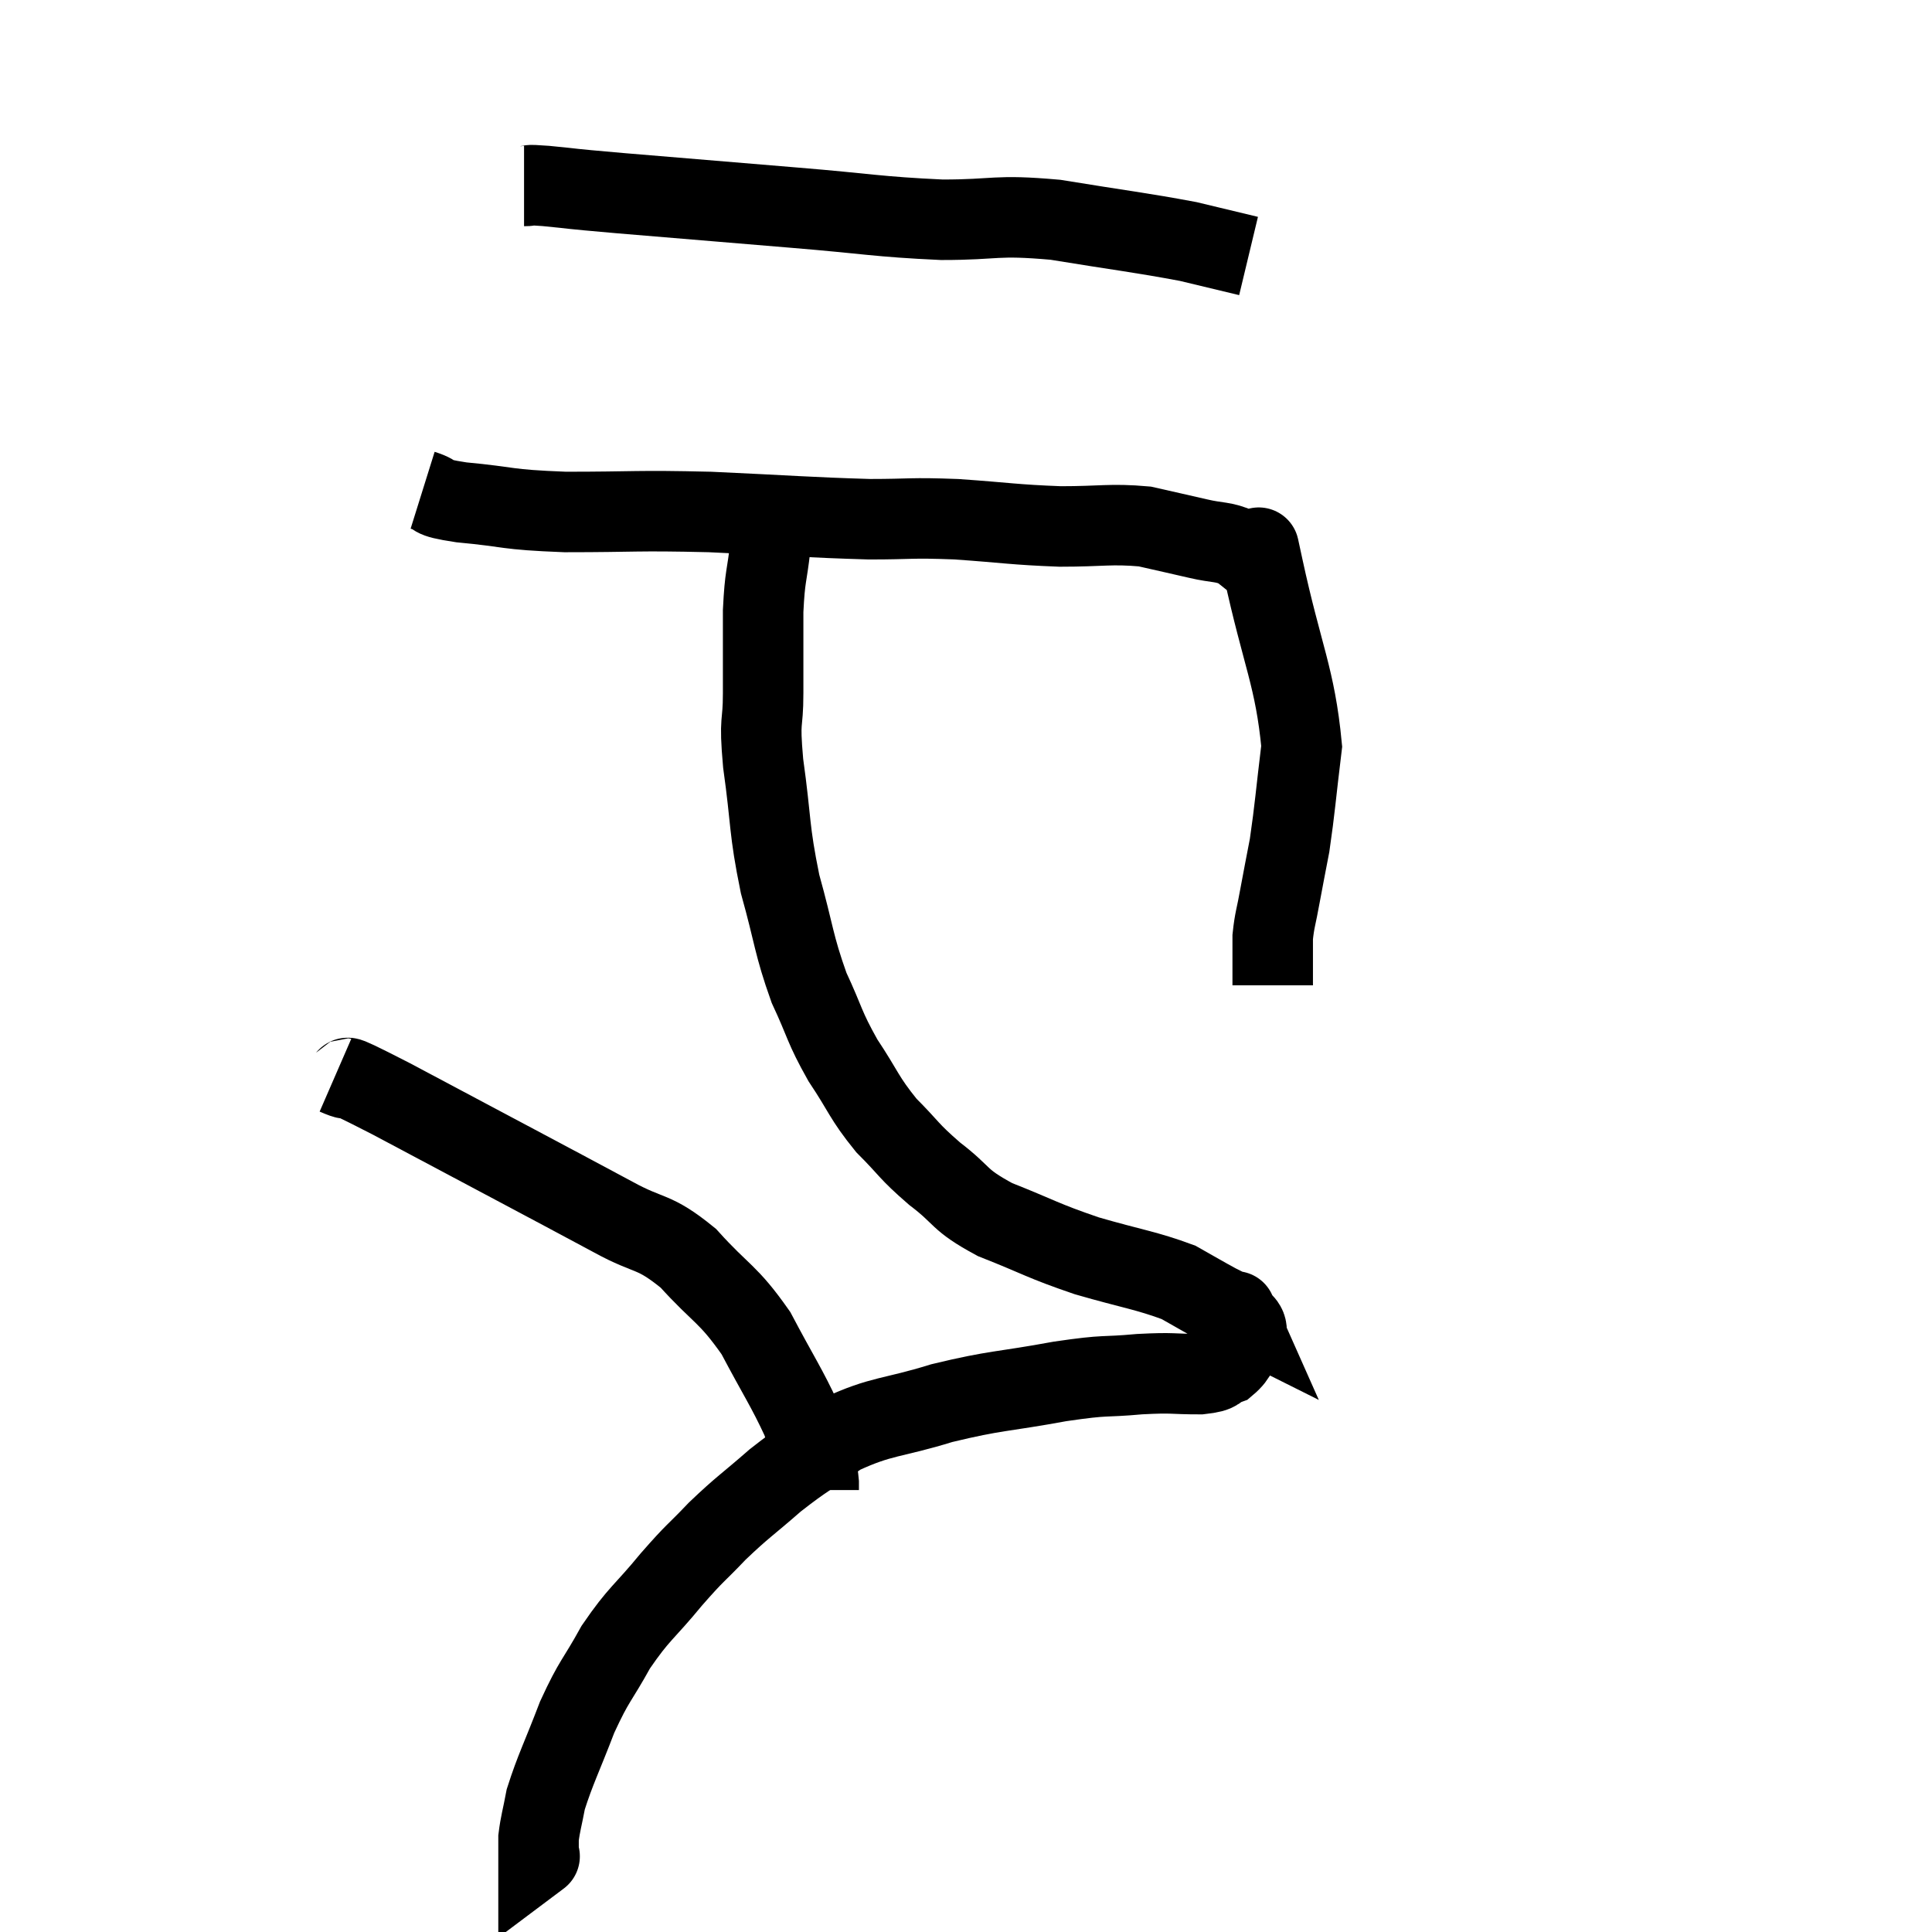 <svg width="48" height="48" viewBox="0 0 48 48" xmlns="http://www.w3.org/2000/svg"><path d="M 13.02 4.62 C 13.29 4.62, 12.96 4.575, 13.56 4.62 C 14.49 4.71, 13.875 4.665, 15.42 4.8 C 17.58 4.98, 17.745 4.995, 19.74 5.16 C 21.57 5.31, 21.78 5.385, 23.4 5.46 C 24.81 5.46, 24.69 5.325, 26.22 5.46 C 27.87 5.73, 28.32 5.775, 29.52 6 C 30.27 6.18, 30.645 6.27, 31.02 6.36 L 31.02 6.36" fill="none" stroke="black" stroke-width="2"></path><path d="M 10.5 12.18 C 10.98 12.33, 10.575 12.345, 11.46 12.48 C 12.75 12.6, 12.495 12.66, 14.04 12.72 C 15.84 12.72, 15.75 12.675, 17.64 12.72 C 19.62 12.81, 20.07 12.855, 21.6 12.9 C 22.68 12.9, 22.575 12.855, 23.76 12.9 C 25.05 12.99, 25.17 13.035, 26.34 13.08 C 27.39 13.08, 27.585 13.005, 28.44 13.08 C 29.1 13.23, 29.175 13.245, 29.76 13.38 C 30.27 13.5, 30.375 13.44, 30.78 13.62 C 31.08 13.86, 31.23 13.98, 31.38 14.1 C 31.38 14.1, 31.38 14.1, 31.38 14.1 C 31.38 14.1, 31.14 12.99, 31.38 14.1 C 31.86 16.32, 32.175 16.815, 32.34 18.54 C 32.19 19.77, 32.175 20.07, 32.04 21 C 31.92 21.63, 31.905 21.69, 31.8 22.26 C 31.71 22.77, 31.665 22.845, 31.62 23.28 C 31.62 23.64, 31.62 23.7, 31.62 24 C 31.62 24.24, 31.62 24.36, 31.62 24.48 C 31.62 24.48, 31.62 24.48, 31.62 24.48 L 31.62 24.48" fill="none" stroke="black" stroke-width="2"></path><path d="M 19.14 13.56 C 19.05 14.37, 19.005 14.265, 18.96 15.18 C 18.96 16.2, 18.96 16.275, 18.96 17.22 C 18.96 18.09, 18.855 17.775, 18.96 18.96 C 19.17 20.46, 19.095 20.565, 19.38 21.96 C 19.74 23.25, 19.71 23.445, 20.1 24.54 C 20.52 25.44, 20.46 25.485, 20.94 26.34 C 21.48 27.15, 21.45 27.255, 22.02 27.96 C 22.62 28.56, 22.545 28.575, 23.22 29.16 C 23.97 29.73, 23.775 29.79, 24.72 30.3 C 25.86 30.75, 25.86 30.81, 27 31.2 C 28.14 31.53, 28.47 31.56, 29.28 31.86 C 29.76 32.13, 29.88 32.205, 30.24 32.4 C 30.48 32.52, 30.6 32.58, 30.72 32.64 C 30.72 32.64, 30.66 32.505, 30.72 32.64 C 30.84 32.91, 31.02 32.865, 30.96 33.18 C 30.72 33.54, 30.765 33.66, 30.48 33.9 C 30.15 34.02, 30.36 34.08, 29.82 34.14 C 29.07 34.14, 29.19 34.095, 28.32 34.14 C 27.33 34.23, 27.57 34.14, 26.34 34.32 C 24.87 34.59, 24.765 34.53, 23.4 34.86 C 22.14 35.25, 21.915 35.16, 20.88 35.64 C 20.07 36.21, 20.025 36.18, 19.26 36.78 C 18.54 37.41, 18.465 37.425, 17.82 38.04 C 17.25 38.64, 17.31 38.52, 16.68 39.24 C 15.99 40.08, 15.885 40.065, 15.3 40.92 C 14.82 41.79, 14.775 41.715, 14.34 42.66 C 13.95 43.68, 13.8 43.95, 13.56 44.7 C 13.47 45.18, 13.425 45.3, 13.38 45.66 C 13.38 45.9, 13.38 46.02, 13.38 46.14 C 13.38 46.14, 13.44 46.095, 13.38 46.14 L 13.14 46.32" fill="none" stroke="black" stroke-width="2"></path><path d="M 8.34 26.7 C 9.03 27, 7.995 26.415, 9.72 27.3 C 12.48 28.77, 13.395 29.25, 15.24 30.24 C 16.17 30.75, 16.215 30.54, 17.1 31.26 C 17.94 32.19, 18.075 32.115, 18.78 33.12 C 19.35 34.2, 19.545 34.47, 19.92 35.28 C 20.1 35.82, 20.175 35.97, 20.28 36.36 C 20.31 36.6, 20.325 36.675, 20.34 36.84 L 20.34 37.02" fill="none" stroke="black" stroke-width="2"></path></svg>